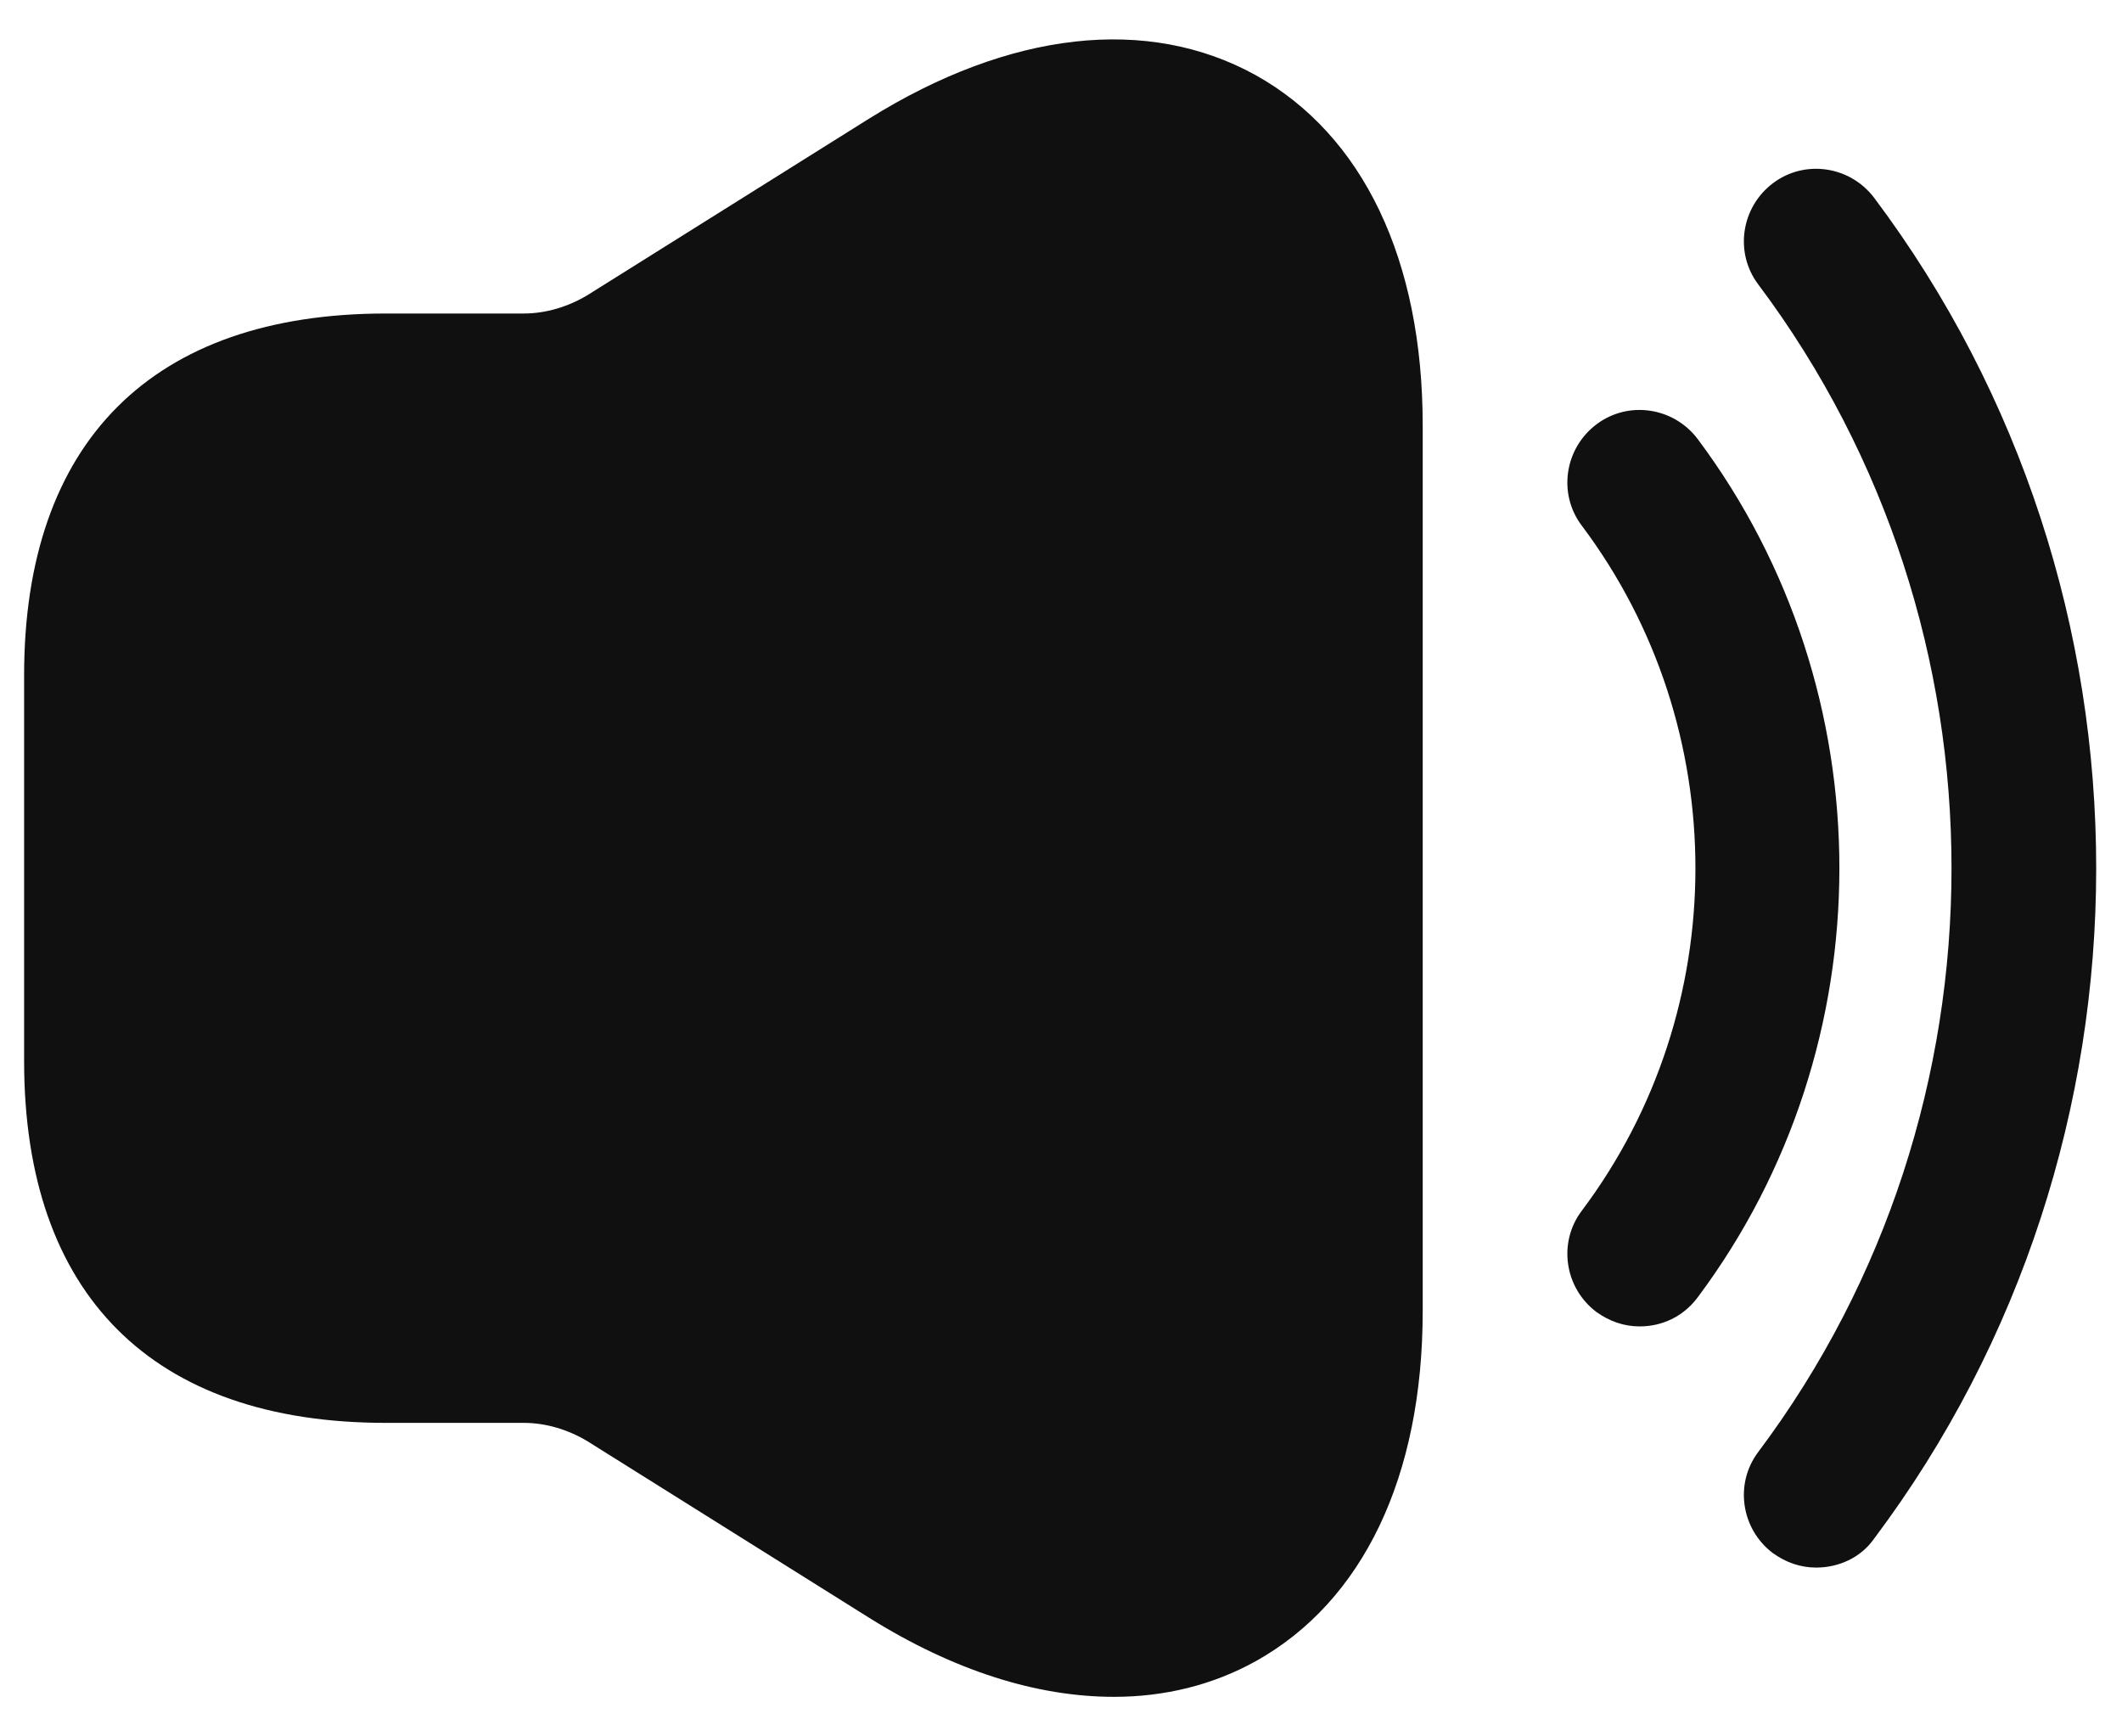<svg width="22" height="18" viewBox="0 0 22 18" fill="none" xmlns="http://www.w3.org/2000/svg">
<path d="M17 13.75C16.84 13.75 16.69 13.7 16.55 13.6C16.22 13.35 16.15 12.88 16.4 12.55C17.97 10.46 17.97 7.54 16.4 5.45C16.15 5.12 16.22 4.65 16.55 4.4C16.88 4.15 17.35 4.22 17.6 4.55C19.56 7.17 19.56 10.83 17.6 13.45C17.45 13.65 17.23 13.75 17 13.75Z" fill="#101010"/>
<path d="M18.83 16.25C18.67 16.25 18.52 16.2 18.38 16.1C18.05 15.85 17.98 15.38 18.23 15.05C20.9 11.49 20.9 6.51 18.23 2.95C17.98 2.62 18.05 2.15 18.38 1.9C18.71 1.65 19.18 1.72 19.43 2.05C22.5 6.14 22.5 11.86 19.43 15.95C19.29 16.15 19.06 16.25 18.83 16.25Z" fill="#101010"/>
<path d="M13.02 0.78C11.9 0.16 10.47 0.32 9.01 1.23L6.09 3.06C5.89 3.18 5.66 3.25 5.43 3.25H4.5H4C1.58 3.25 0.25 4.58 0.25 7V11C0.25 13.42 1.58 14.75 4 14.75H4.5H5.43C5.66 14.75 5.89 14.82 6.09 14.94L9.01 16.77C9.89 17.32 10.75 17.59 11.55 17.59C12.07 17.59 12.57 17.47 13.02 17.22C14.13 16.6 14.75 15.31 14.75 13.59V4.41C14.75 2.69 14.13 1.4 13.02 0.78Z" fill="#101010"/>
</svg>
